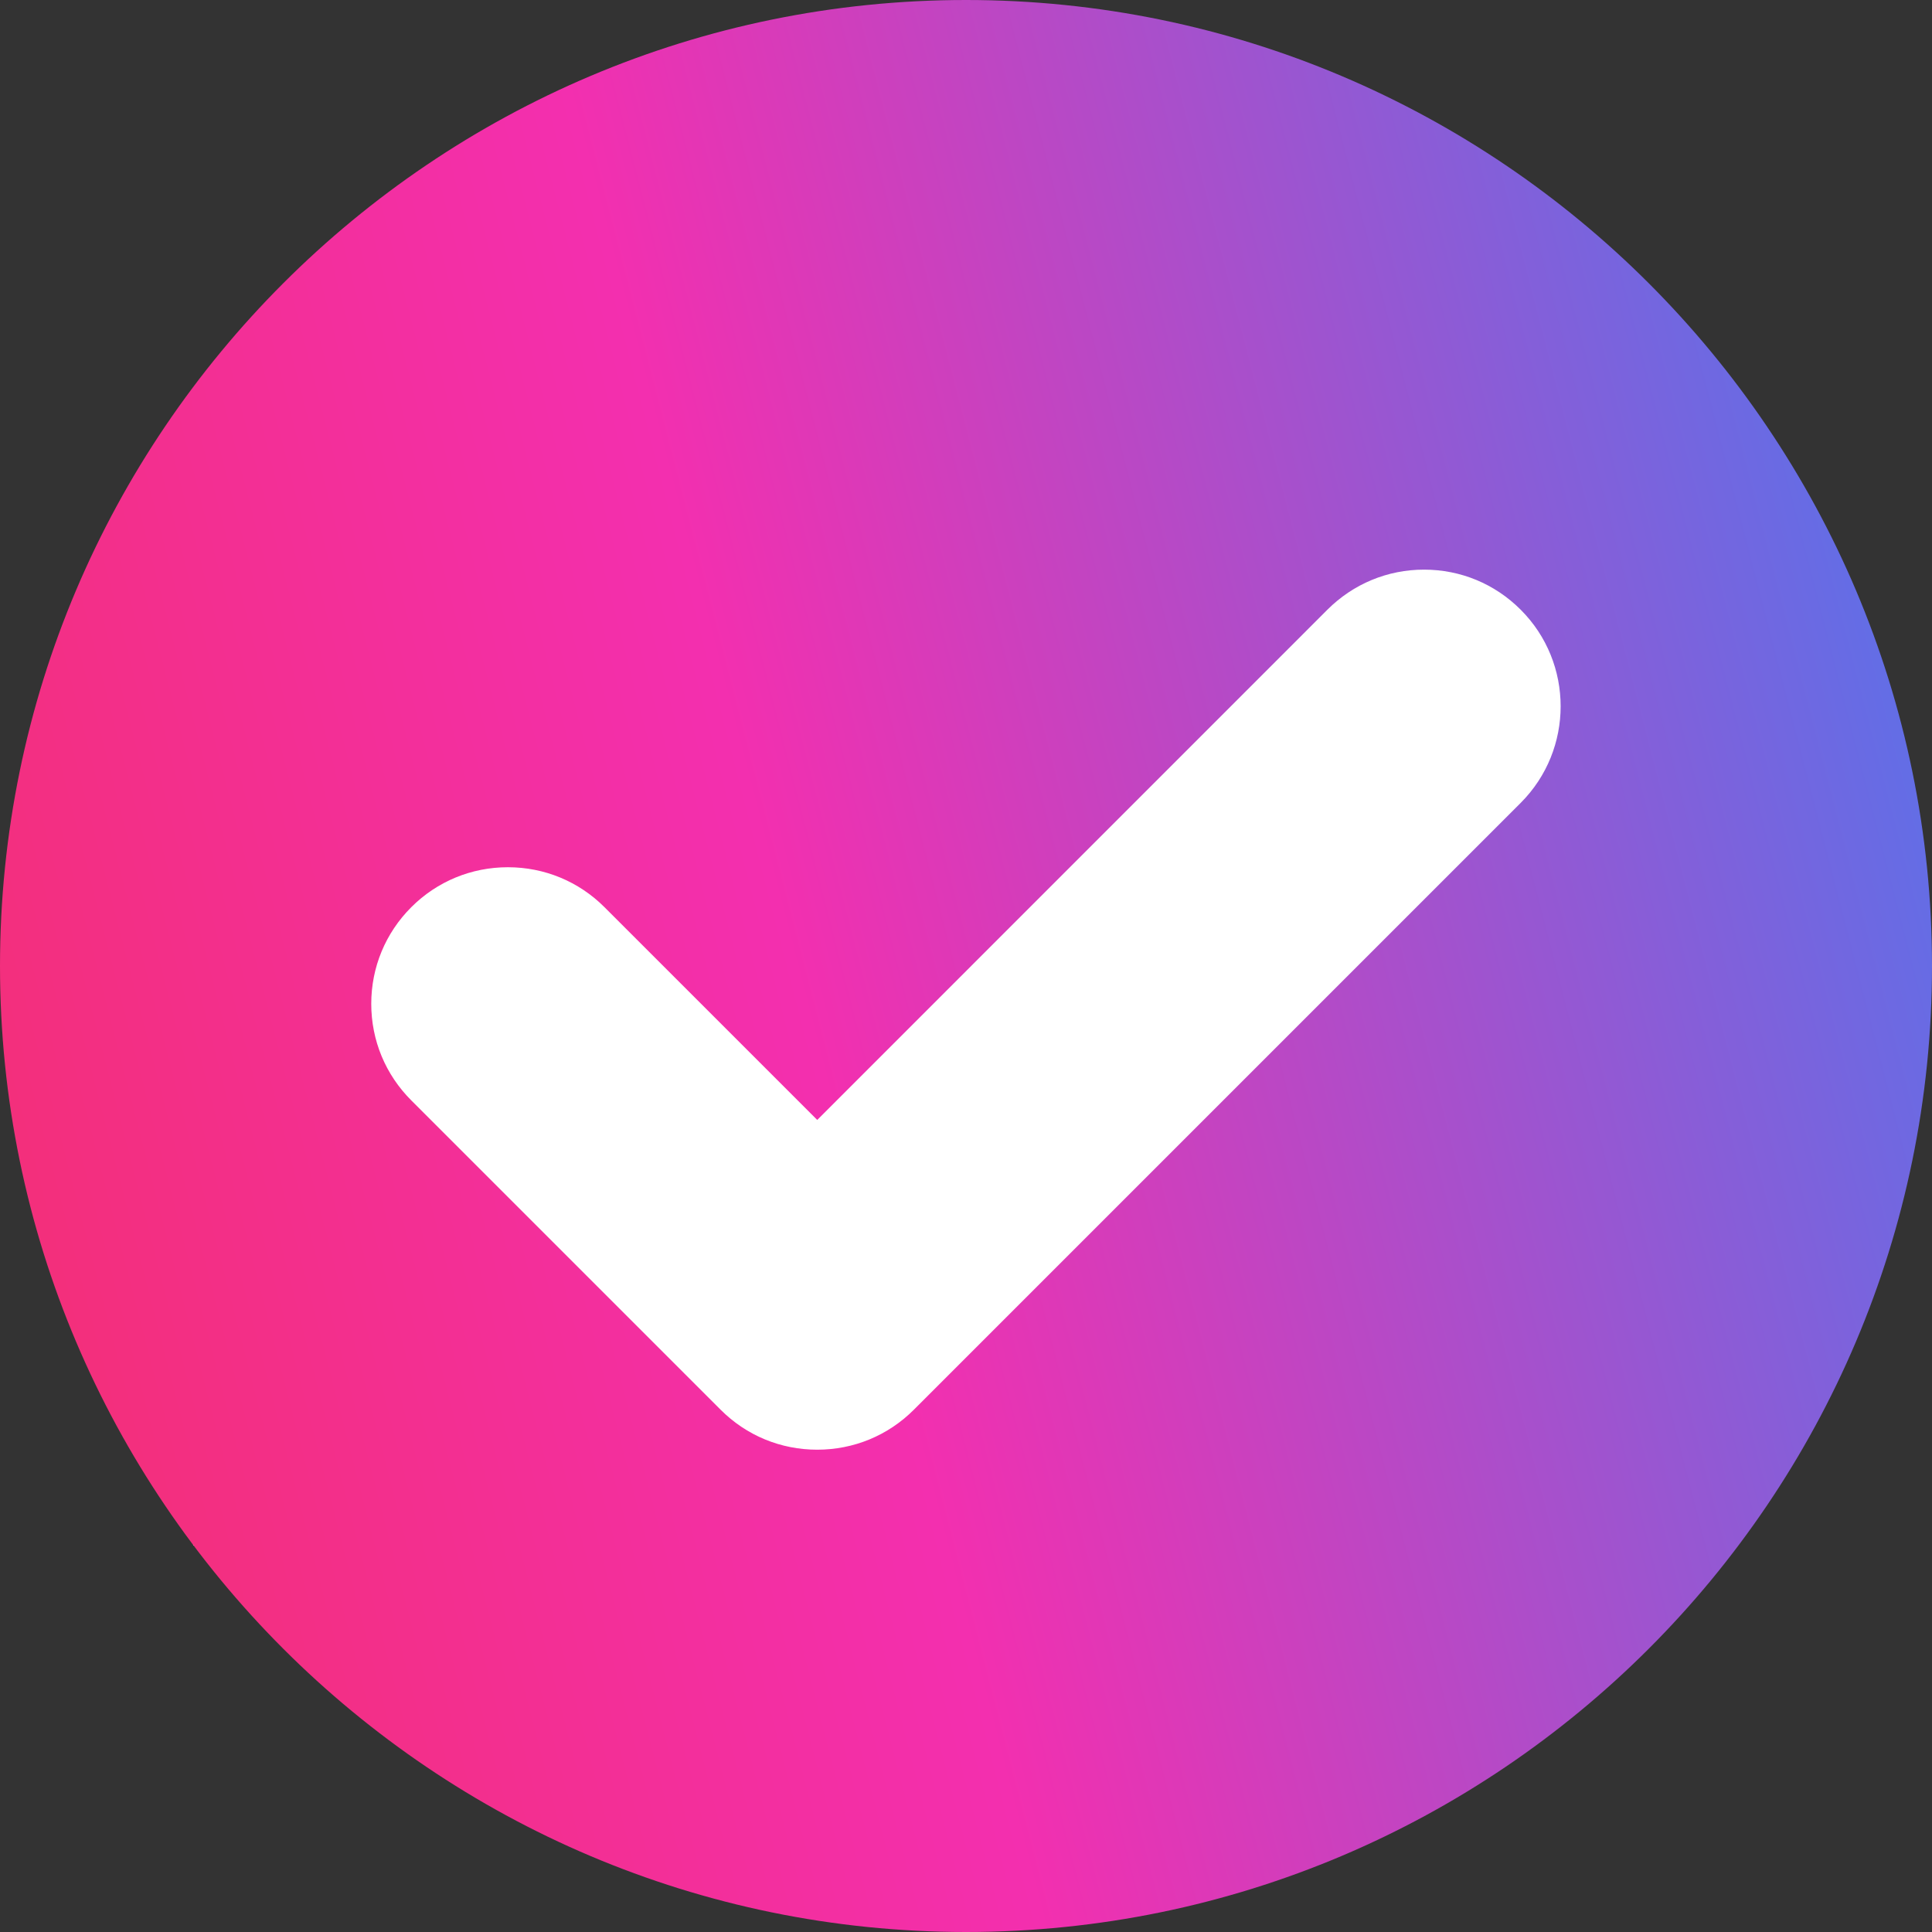 <svg width="25" height="25" viewBox="0 0 25 25" fill="none" xmlns="http://www.w3.org/2000/svg">
<rect x="0" y="0" width="25" height="25" fill="#333333" stroke="none"/>
<rect x="2.5" y="5.833" width="19.167" height="14.167" fill="white"/>
<path d="M12.5 0C5.608 0 0 5.607 0 12.5C0 19.393 5.608 25 12.5 25C19.392 25 25 19.393 25 12.5C25 5.607 19.393 0 12.5 0ZM19.678 10.389L11.825 18.242C11.491 18.576 11.047 18.759 10.575 18.759C10.102 18.759 9.659 18.576 9.325 18.242L5.322 14.239C4.988 13.905 4.804 13.462 4.804 12.989C4.804 12.517 4.988 12.073 5.322 11.739C5.656 11.405 6.1 11.222 6.572 11.222C7.044 11.222 7.488 11.405 7.822 11.739L10.575 14.492L17.177 7.889C17.512 7.555 17.955 7.371 18.427 7.371C18.9 7.371 19.343 7.555 19.677 7.889C20.367 8.578 20.367 9.699 19.678 10.389Z" fill="url(#paint0_linear_69_1335)"/>
<defs>
<linearGradient id="paint0_linear_69_1335" x1="-7.826" y1="13.891" x2="26.122" y2="5.117" gradientUnits="userSpaceOnUse">
<stop stop-color="#F32F56"/>
<stop offset="0.51" stop-color="#F32FAF"/>
<stop offset="1" stop-color="#4A78EF"/>
</linearGradient>
</defs>
</svg>
